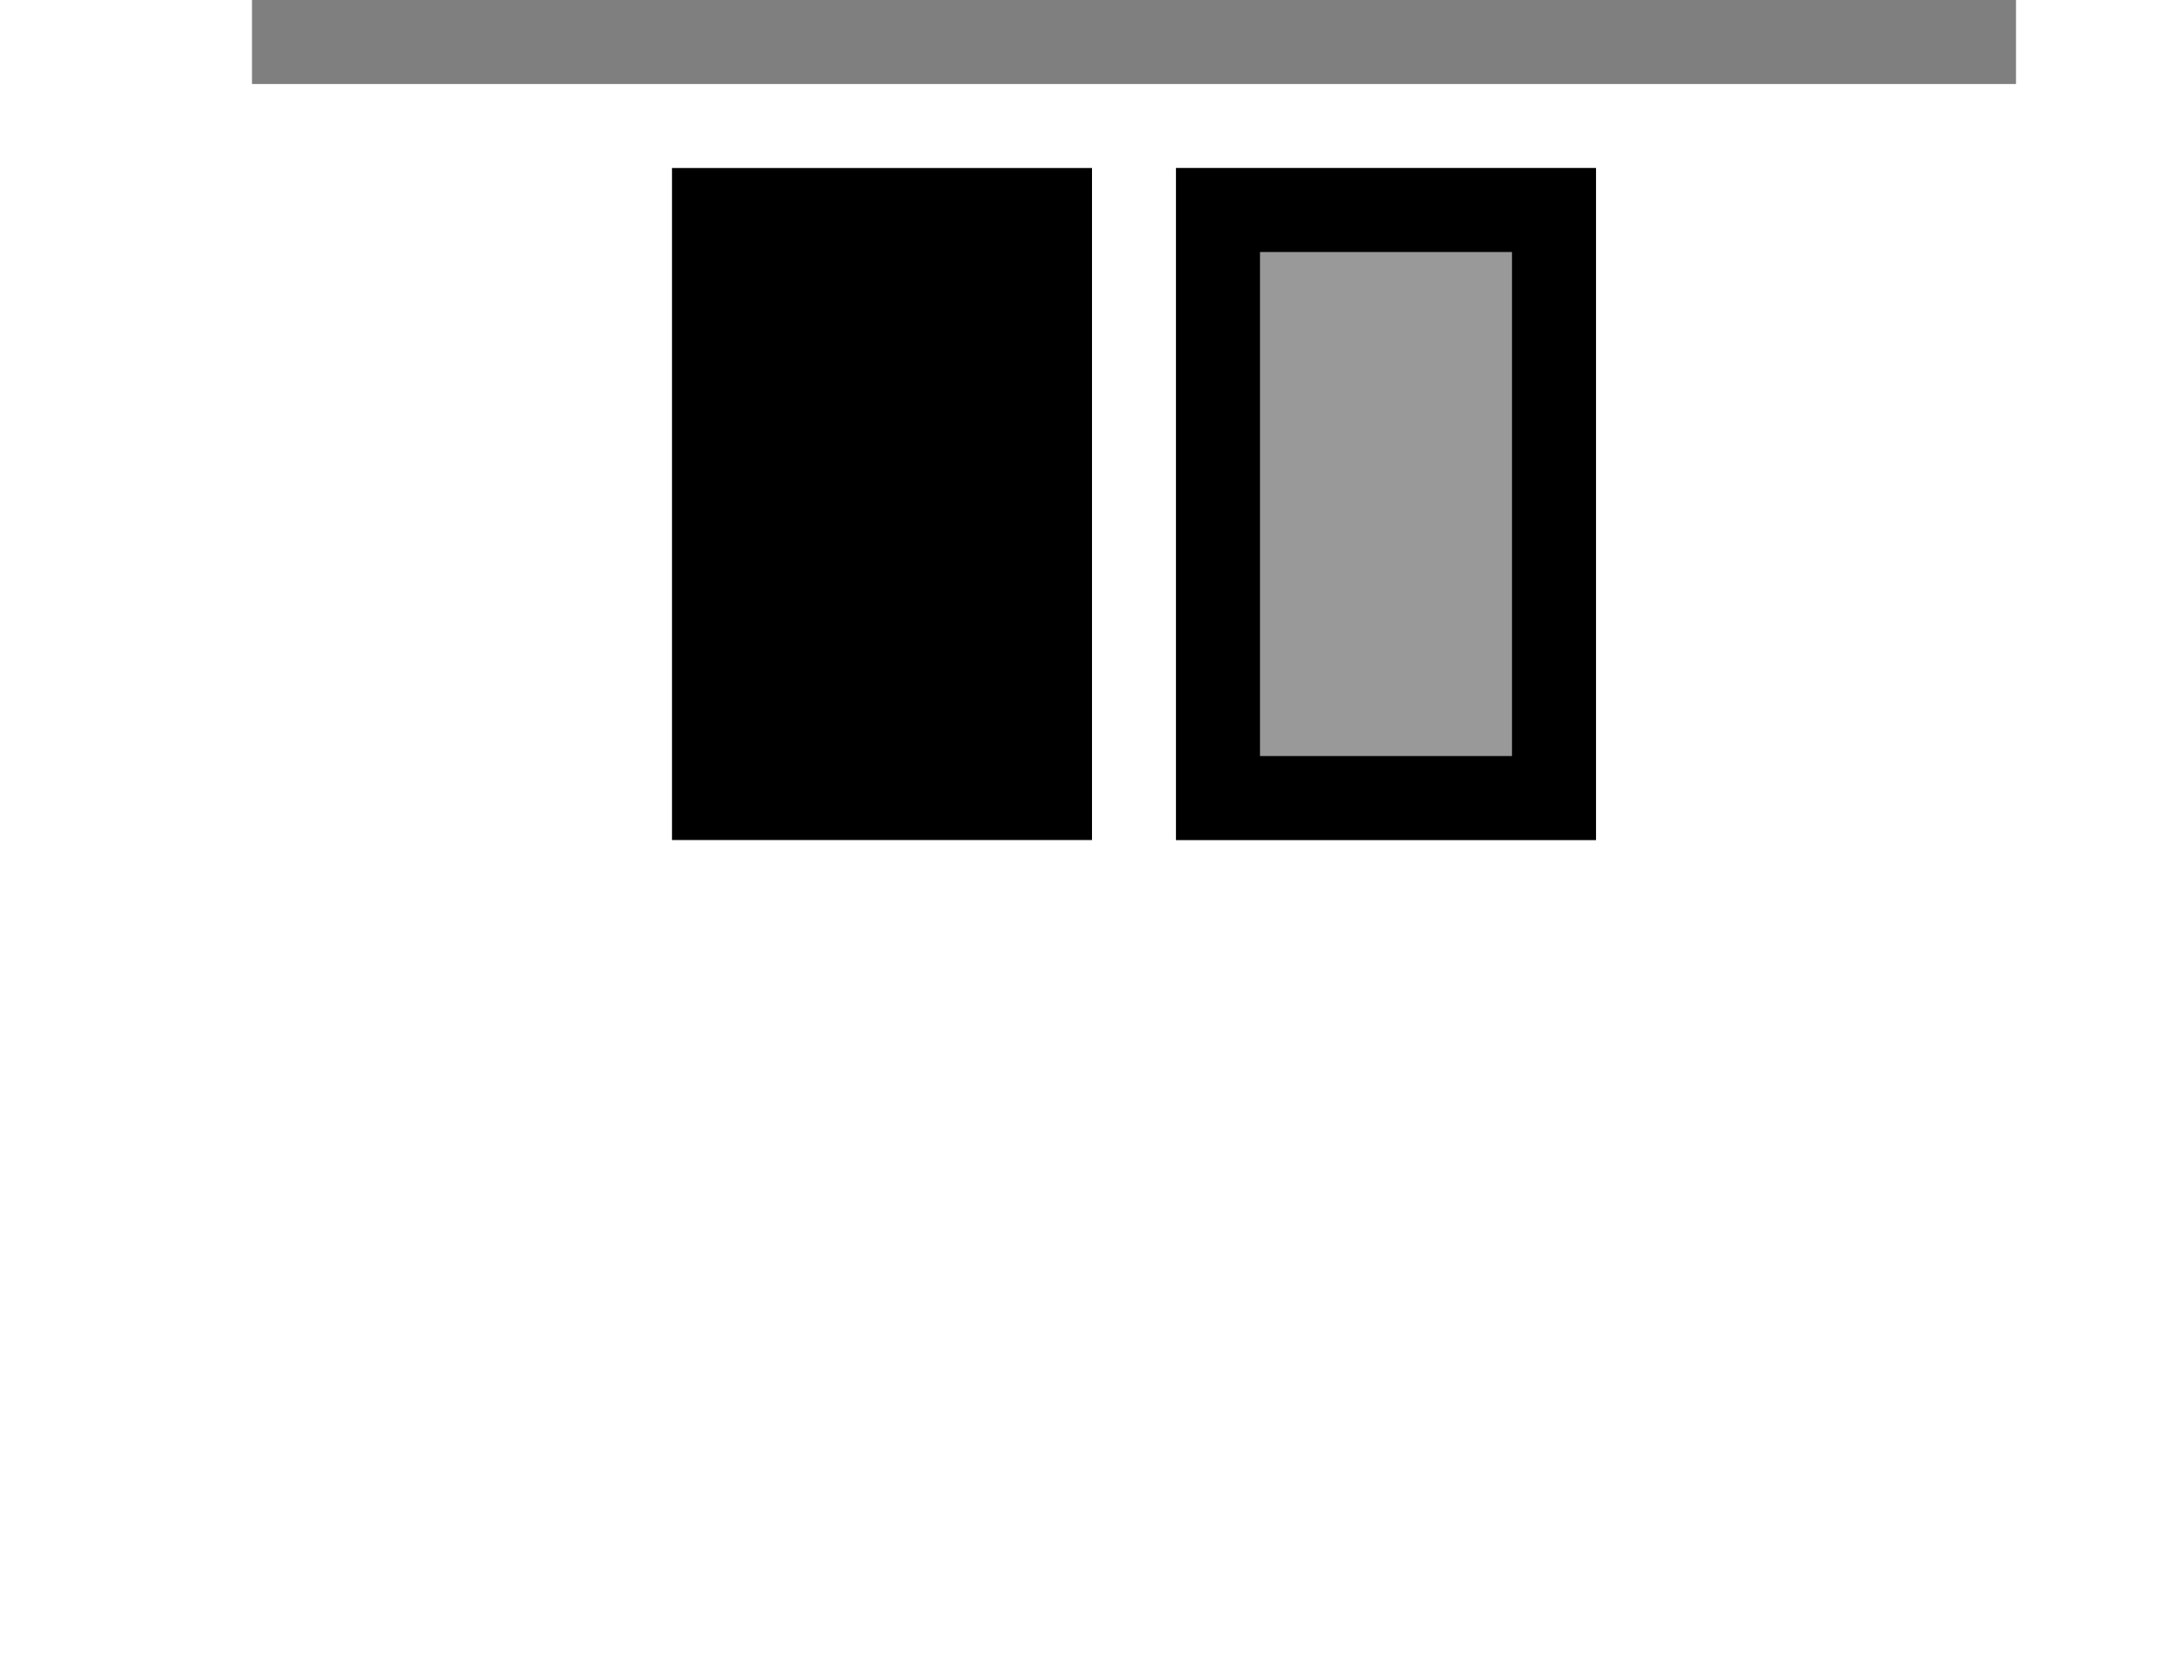 <svg viewBox="0 0 26 20" xmlns="http://www.w3.org/2000/svg">
  <g fill="currentColor" fill-rule="evenodd">
    <path d="M14 2h5v8h-5V2zm1 1h3v6h-3V3z"/>
    <path opacity=".4" d="M14 2h5v8h-5z"/>
    <path d="M8 2h5v8H8z"/>
    <path opacity=".5" d="M3 0h21v1H3z"/>
  </g>
</svg>
